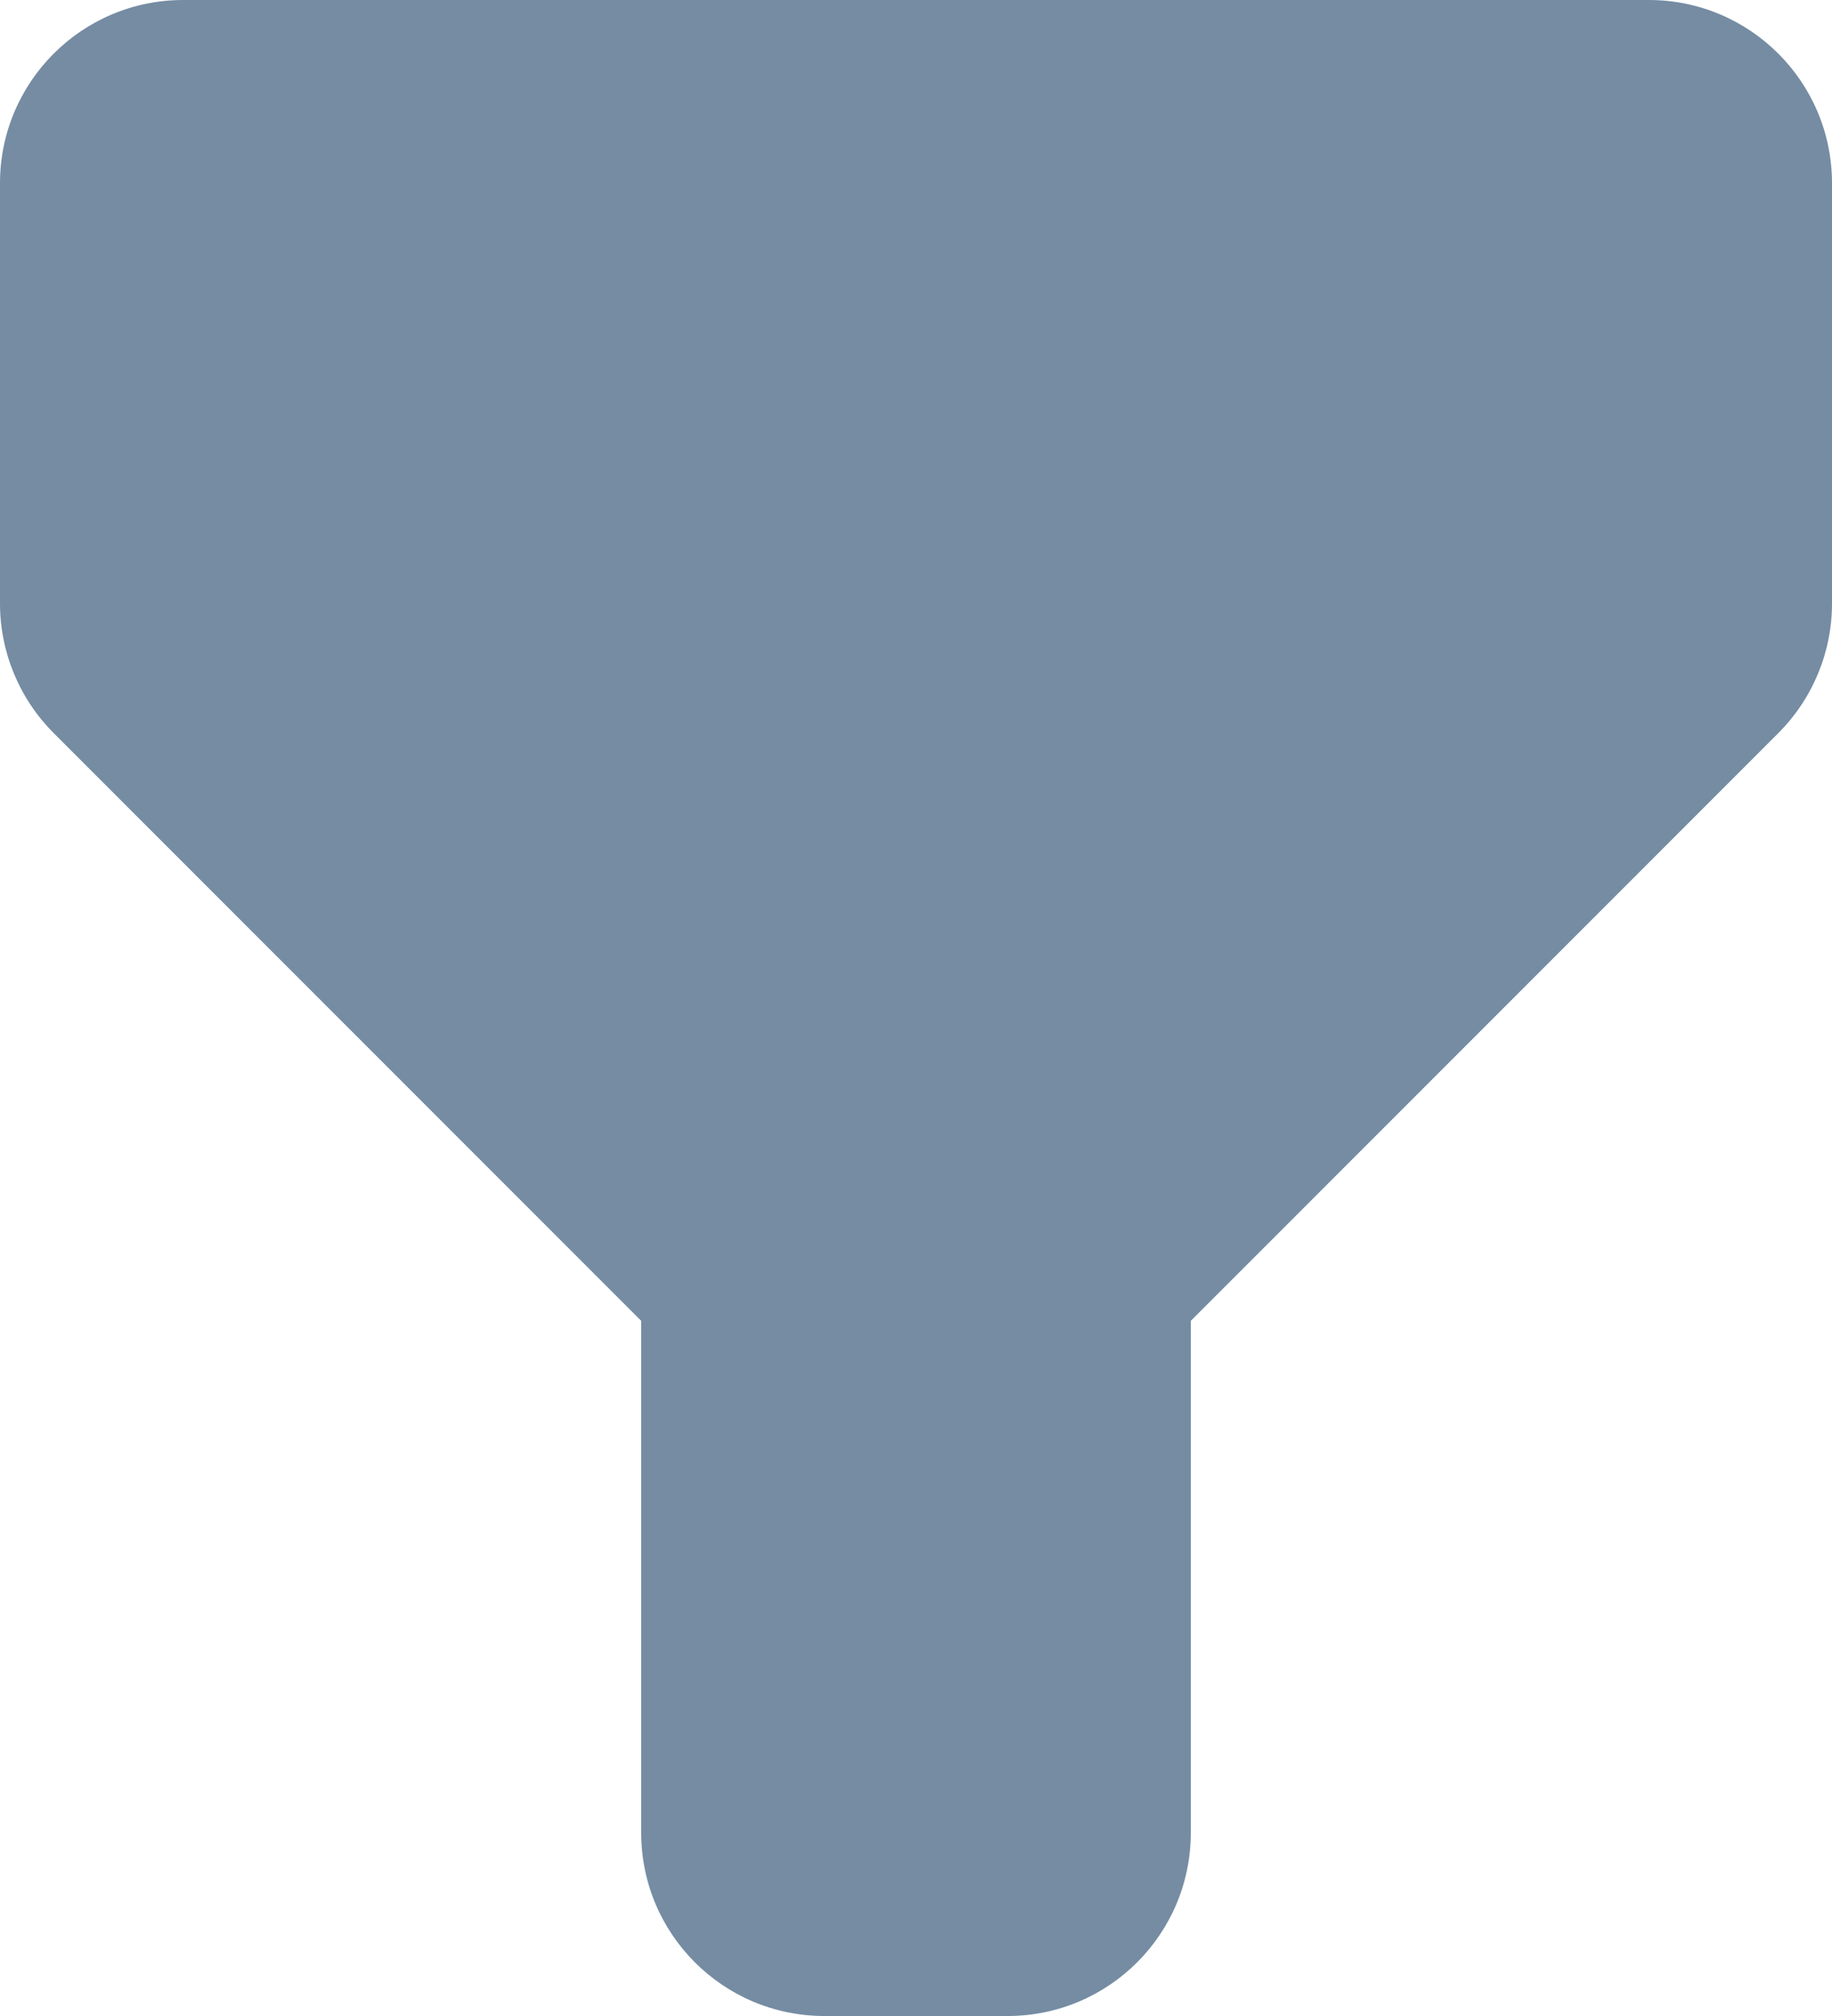 <svg viewBox="0 0 20 22" fill="none" xmlns="http://www.w3.org/2000/svg"><path fill-rule="evenodd" clip-rule="evenodd" d="M0 2C0 0.895 0.895 0 2 0H18C19.105 0 20 0.895 20 2V6.586C20 7.116 19.789 7.625 19.414 8L13 14.414V20C13 21.105 12.105 22 11 22H9C7.895 22 7 21.105 7 20V14.414L0.586 8C0.211 7.625 0 7.116 0 6.586V2z" fill="#758CA3"/></svg>